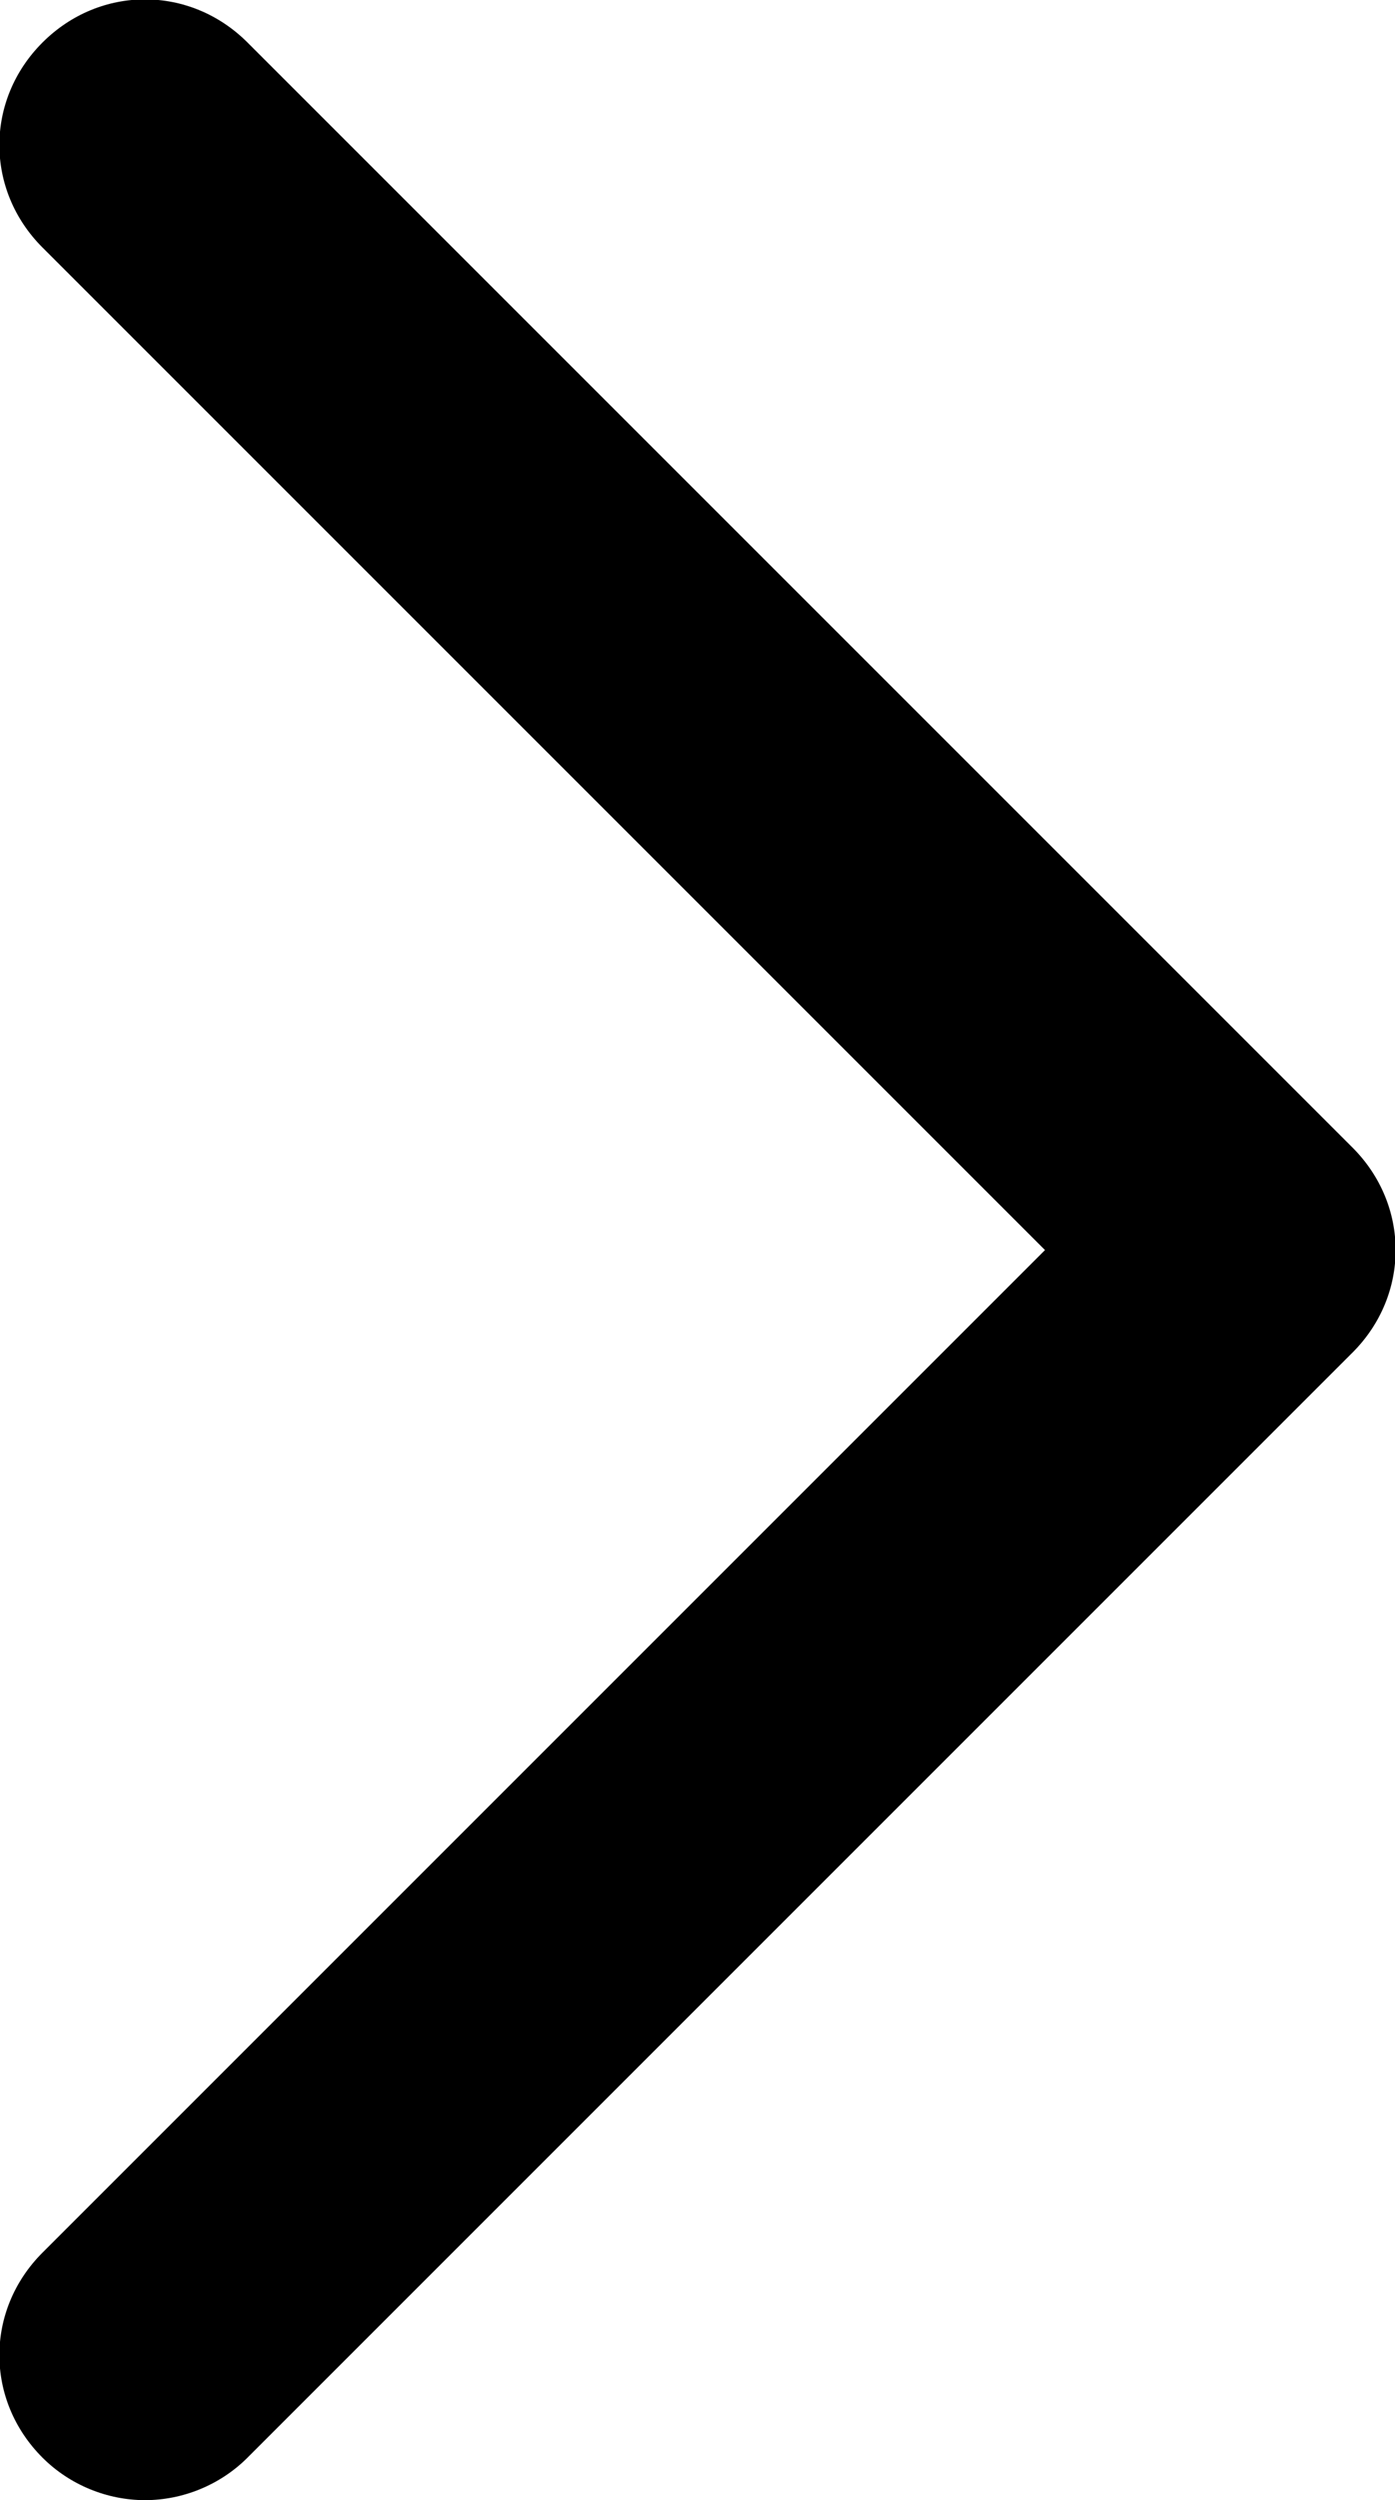 <svg xmlns="http://www.w3.org/2000/svg" width="55.8" height="100" viewBox="0 0 55.8 100"><path d="M5.8 100c-1.5 0-3-.6-4.1-1.7-2.3-2.3-2.3-5.9 0-8.2L41.8 50 1.7 9.9C-.6 7.6-.6 4 1.7 1.7 4-.6 7.6-.6 9.9 1.7l44.2 44.2c2.3 2.3 2.3 5.9 0 8.2L9.9 98.3c-1.1 1.1-2.6 1.7-4.1 1.7z"/></svg>